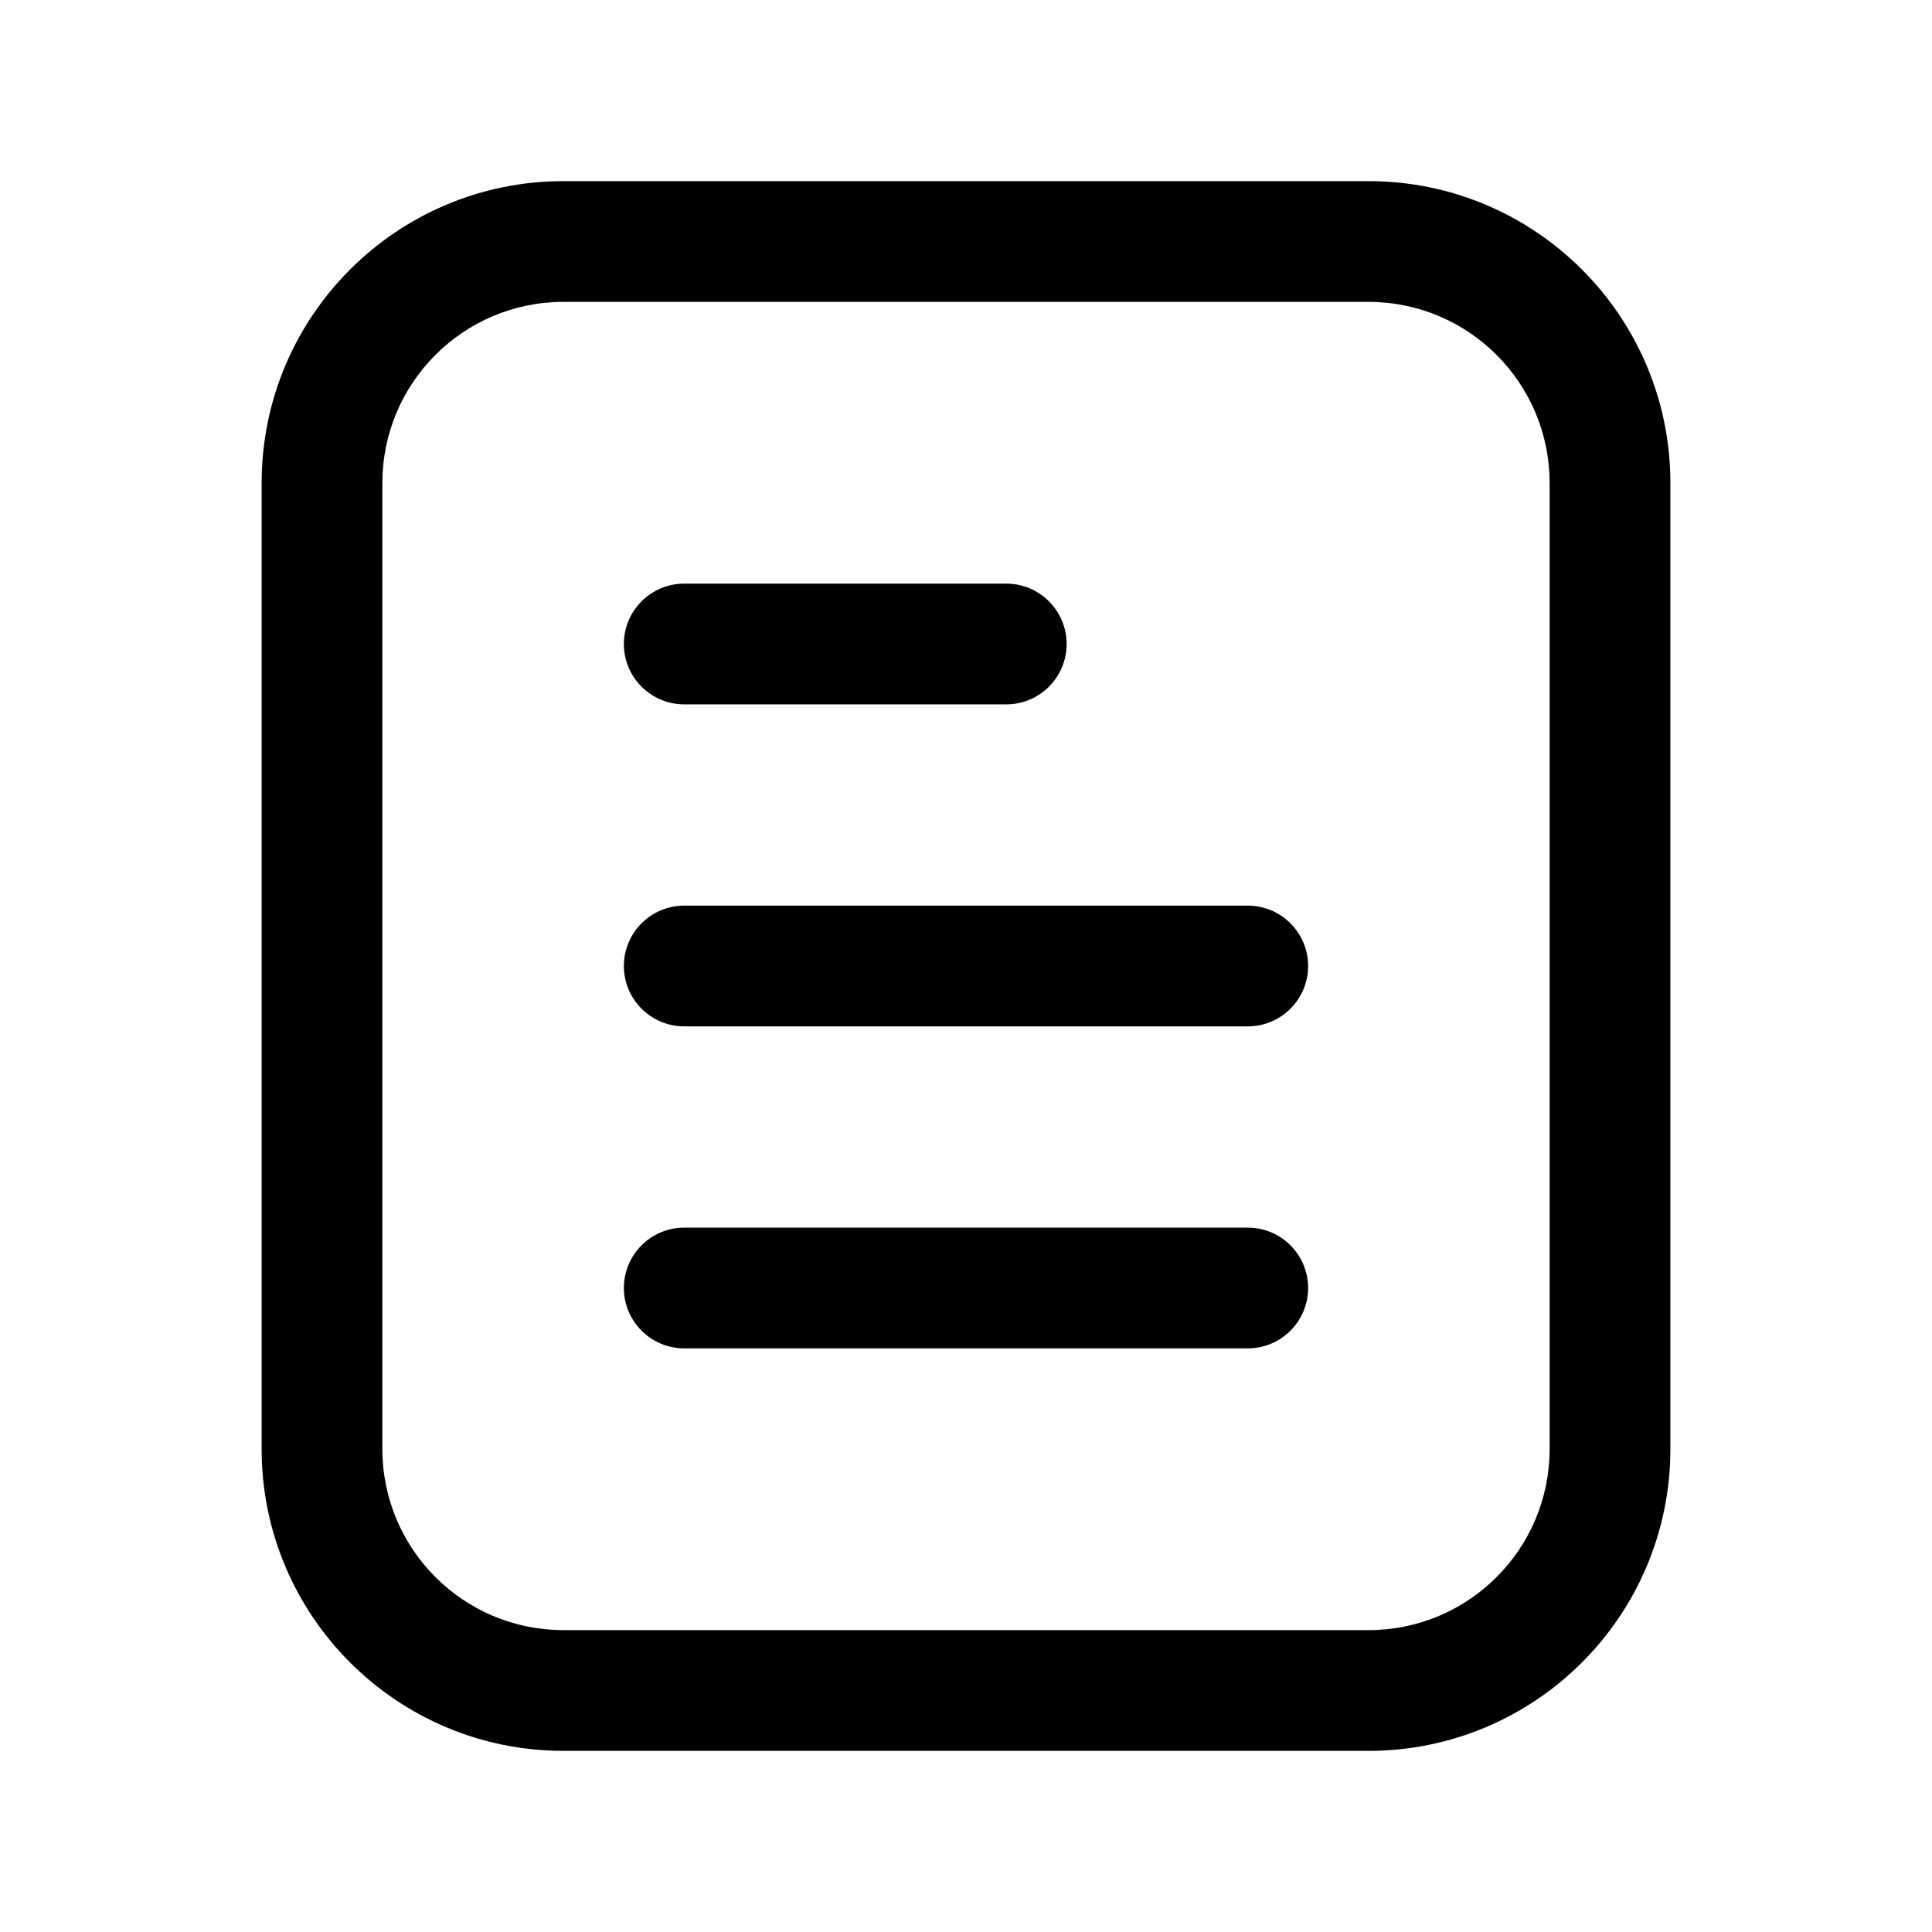 <svg width="24" height="24" viewBox="0 0 24 24" fill="none" xmlns="http://www.w3.org/2000/svg">
<path d="M8.5 11.25C8.086 11.25 7.75 11.586 7.75 12C7.75 12.414 8.086 12.75 8.5 12.75H15.5C15.914 12.75 16.25 12.414 16.25 12C16.25 11.586 15.914 11.25 15.5 11.25H8.5Z" fill="currentColor"/>
<path d="M7.75 8C7.75 7.586 8.086 7.25 8.5 7.25H12.5C12.914 7.25 13.25 7.586 13.25 8C13.25 8.414 12.914 8.75 12.5 8.75H8.5C8.086 8.75 7.75 8.414 7.75 8Z" fill="currentColor"/>
<path d="M8.5 15.25C8.086 15.25 7.75 15.586 7.75 16C7.75 16.414 8.086 16.75 8.5 16.75H15.5C15.914 16.75 16.25 16.414 16.25 16C16.25 15.586 15.914 15.25 15.5 15.25H8.5Z" fill="currentColor"/>
<path fill-rule="evenodd" clip-rule="evenodd" d="M7 2.25C4.929 2.25 3.25 3.929 3.25 6V18C3.25 20.071 4.929 21.75 7 21.75H17C19.071 21.75 20.75 20.071 20.75 18V6C20.75 3.929 19.071 2.25 17 2.25H7ZM4.75 6C4.75 4.757 5.757 3.75 7 3.75H17C18.243 3.75 19.25 4.757 19.25 6V18C19.25 19.243 18.243 20.25 17 20.25H7C5.757 20.25 4.75 19.243 4.75 18V6Z" fill="currentColor"/>
</svg>
